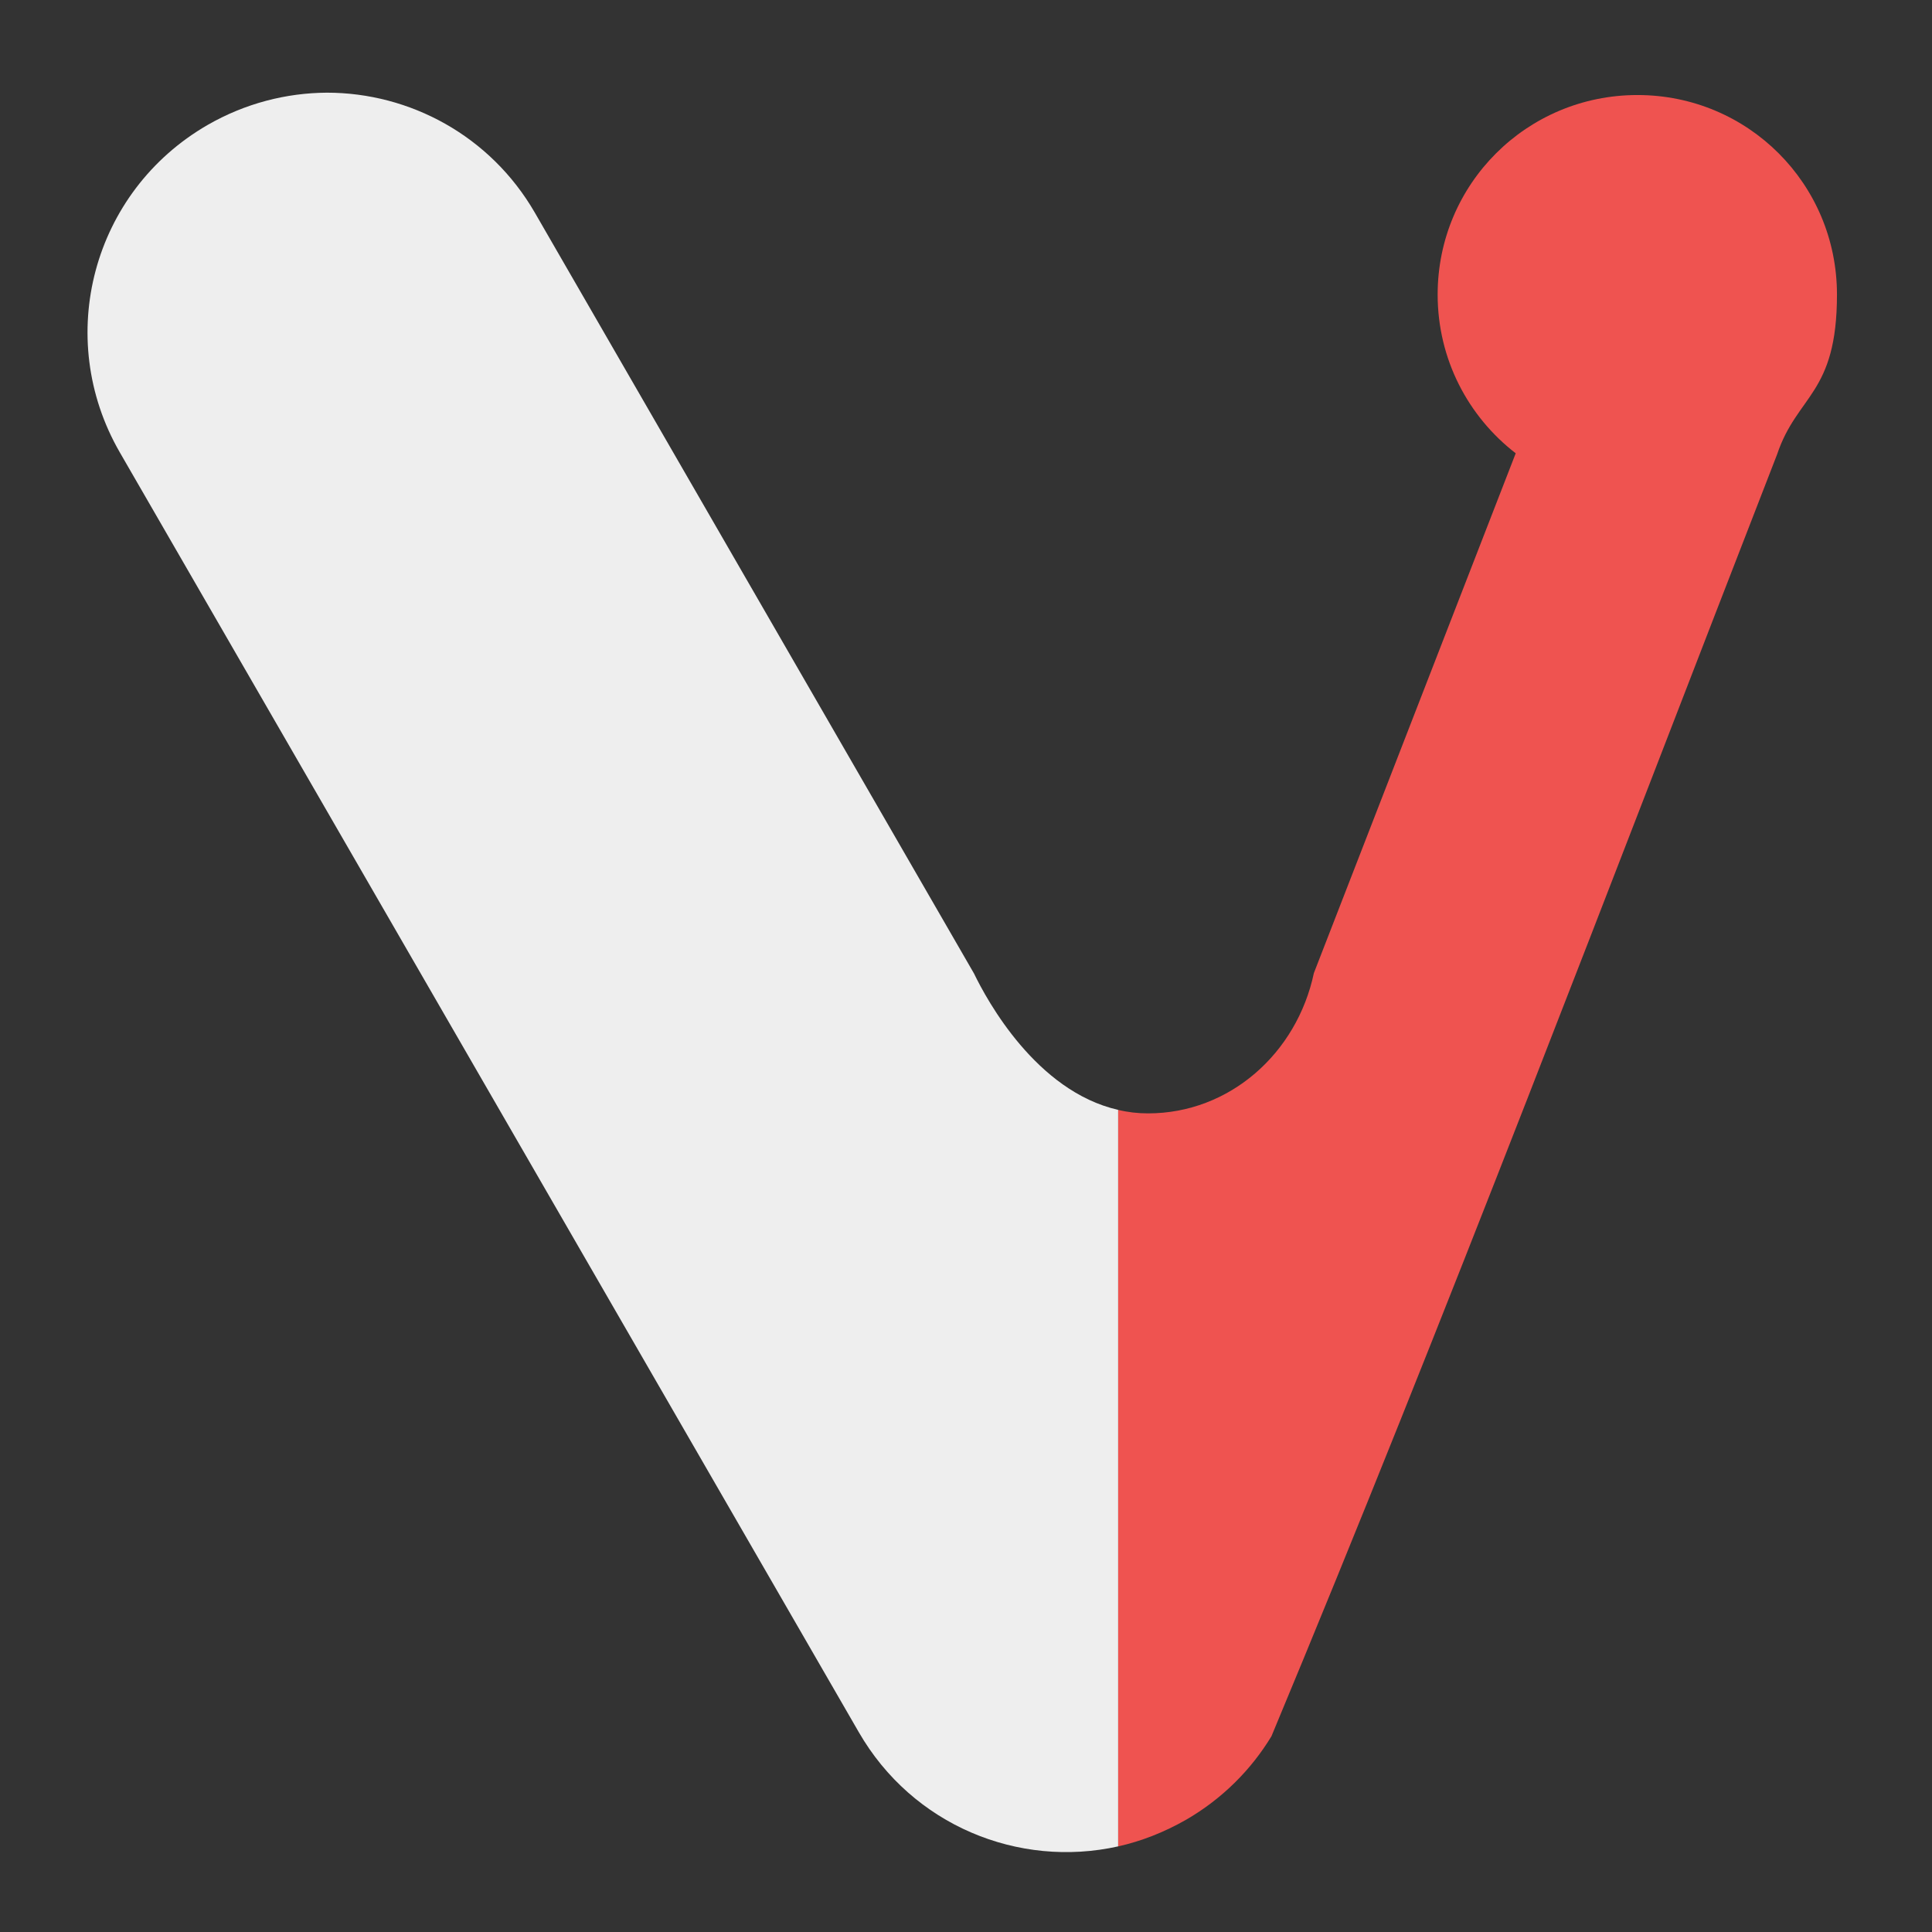 <?xml version="1.0" encoding="UTF-8"?>
<svg xmlns="http://www.w3.org/2000/svg" xmlns:xlink="http://www.w3.org/1999/xlink" width="32px" height="32px" viewBox="0 0 32 32" version="1.1">
<rect x="0" y="0" width="32" height="32" fill="#333333" stroke="none"/>
<g id="surface1">
<path style=" stroke:none;fill-rule:nonzero;fill:rgb(93.725%,32.549%,31.373%);fill-opacity:1;" d="M 27.121 1.574 C 25.289 1.574 23.812 3.047 23.812 4.879 C 23.812 5.953 24.32 6.902 25.105 7.508 L 21.762 16.117 C 21.48 17.449 20.363 18.441 19.016 18.441 C 18.844 18.441 18.68 18.422 18.52 18.383 L 18.52 30.582 C 18.906 30.496 19.281 30.348 19.645 30.141 C 20.246 29.793 20.723 29.312 21.059 28.758 C 23.934 21.863 26.695 14.574 29.434 7.527 C 29.766 6.535 30.426 6.535 30.426 4.879 C 30.426 3.047 28.953 1.574 27.121 1.574 Z M 27.121 1.574 "/>
<path style=" stroke:none;fill-rule:nonzero;fill:rgb(93.333%,93.333%,93.333%);fill-opacity:1;" d="M 5.414 1.535 C 4.742 1.539 4.062 1.711 3.438 2.07 C 1.531 3.172 0.887 5.59 1.984 7.492 L 14.223 28.688 C 15.113 30.234 16.871 30.949 18.52 30.582 L 18.52 18.383 C 17.164 18.074 16.348 16.57 16.133 16.125 L 8.859 3.523 C 8.121 2.246 6.785 1.535 5.414 1.535 Z M 5.414 1.535 "/>
</g>
</svg>
